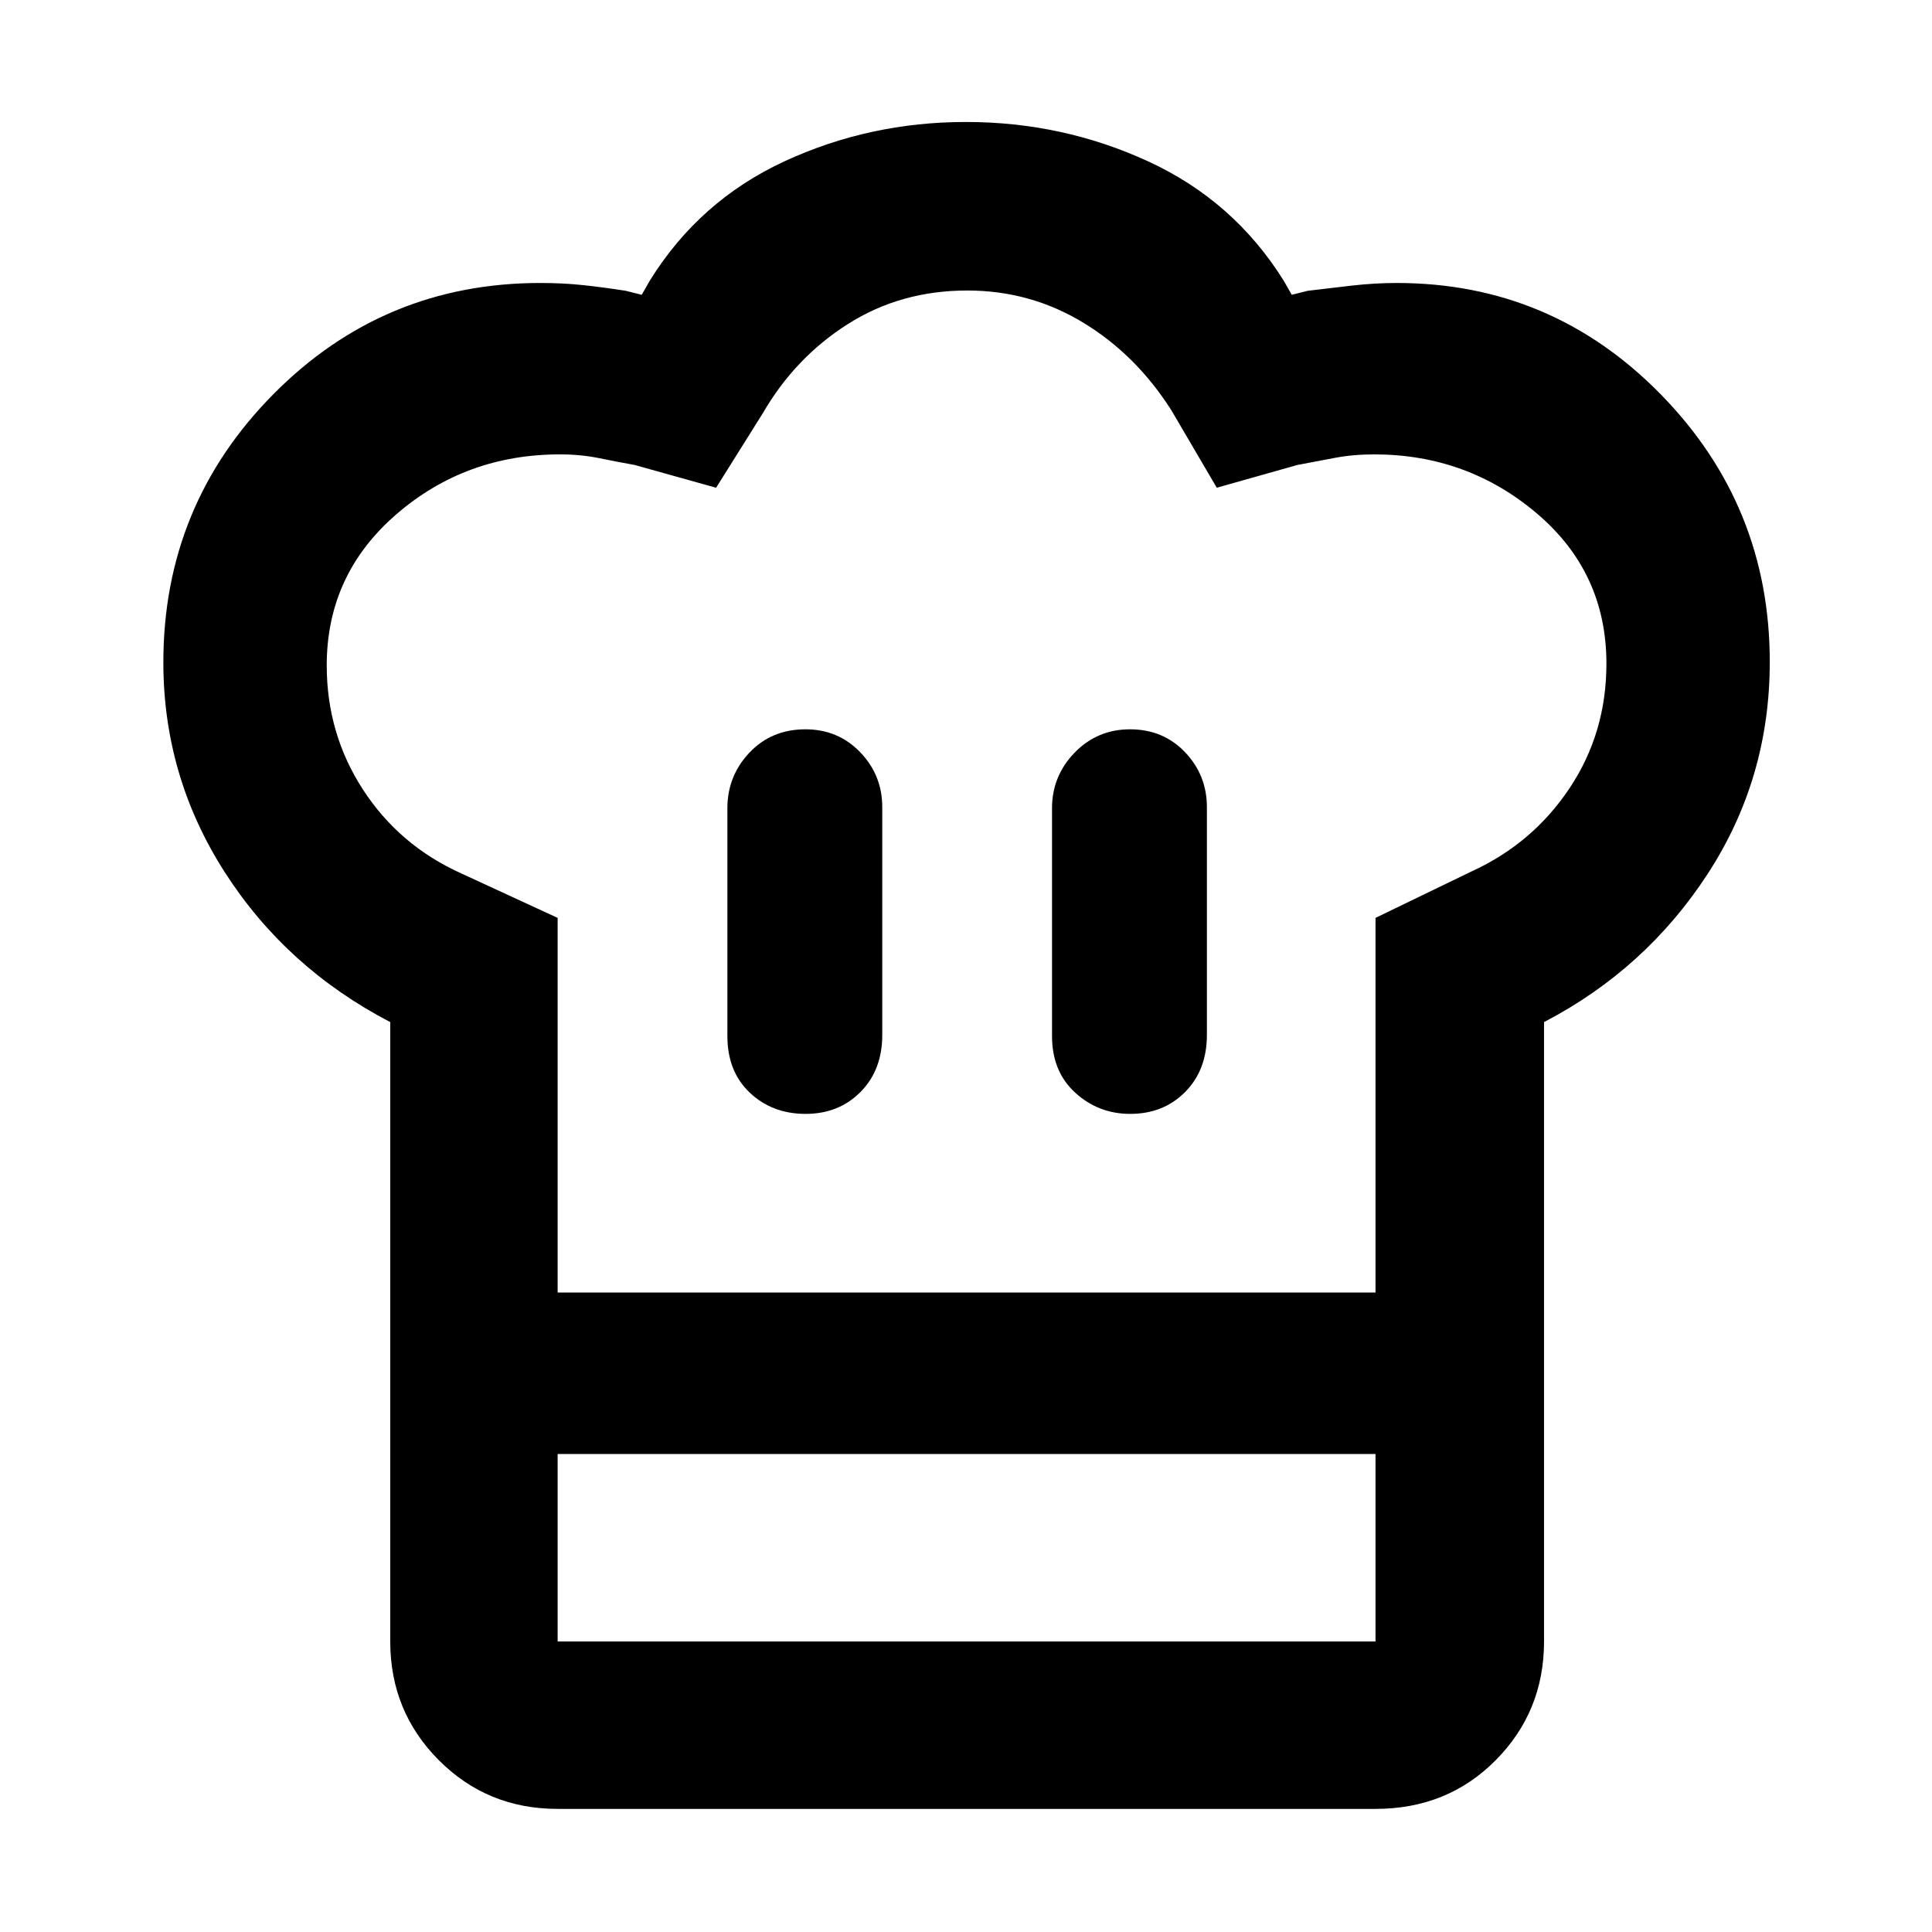 <svg xmlns="http://www.w3.org/2000/svg" height="48" viewBox="0 -960 960 960" width="48"><path d="M400.27-406.52q16.56 0 27.34-10.91 10.78-10.91 10.78-28.35v-113.13q0-15.92-10.96-27.31-10.97-11.39-27.23-11.39-16.83 0-27.8 11.58-10.97 11.58-10.97 27.68v113.13q0 17.66 11.15 28.18 11.14 10.52 27.69 10.52Zm-206.36-45.61q-51.7-26.89-82.22-74.47-30.52-47.59-30.52-104.27 0-78.05 54.7-133.29 54.69-55.23 132.62-55.23 11.44 0 21.47 1.09t20.91 2.78l8 2 4-7q24.59-39.7 66.86-59.29Q432-899.39 480-899.39q48 0 90.55 19.59t67.32 59.28l4 7 8-2q10.7-1.31 22.05-2.59 11.35-1.28 22.14-1.28 76.9 0 131.12 55.3 54.21 55.31 54.21 132.99 0 57.93-30.85 105.32-30.85 47.38-81.32 73.65v214.61H193.91v-214.61Zm367.67 45.61q16.56 0 27.34-10.91 10.78-10.91 10.78-28.35v-113.13q0-15.92-10.85-27.31-10.85-11.39-27.34-11.39-16.27 0-27.52 11.58t-11.25 27.68v113.13q0 17.66 11.54 28.18 11.53 10.52 27.3 10.52Zm-284.49 88.78h406.39v-186.17l47.82-23.13q30.31-13.87 48.61-41.33 18.31-27.46 18.31-61.85 0-45.33-34.57-74.66-34.57-29.34-80.86-29.34-10.47 0-19.73 1.77t-18.41 3.49l-40.04 11.31L582.13-756q-17.56-27.7-43.87-43.67-26.31-15.98-57.62-15.98-33.06 0-59.28 16.63-26.23 16.63-42.23 44.19l-23.3 37.18-40.48-11.31q-8.7-1.56-17.75-3.41t-19.39-1.85q-46.95 0-81.41 29.89-34.45 29.89-34.45 74.96 0 33.98 18.02 61.72 18.02 27.74 48.76 41.61l47.96 22.13v186.17Zm-83.18 80.22h83.18v93.17h406.39v-93.17h83.74v93.17q0 34.74-23.99 58.96t-59.75 24.22H277.09q-34.94 0-59.06-24.22-24.12-24.22-24.12-58.96v-93.17Zm286.66-80.22Z"/></svg>